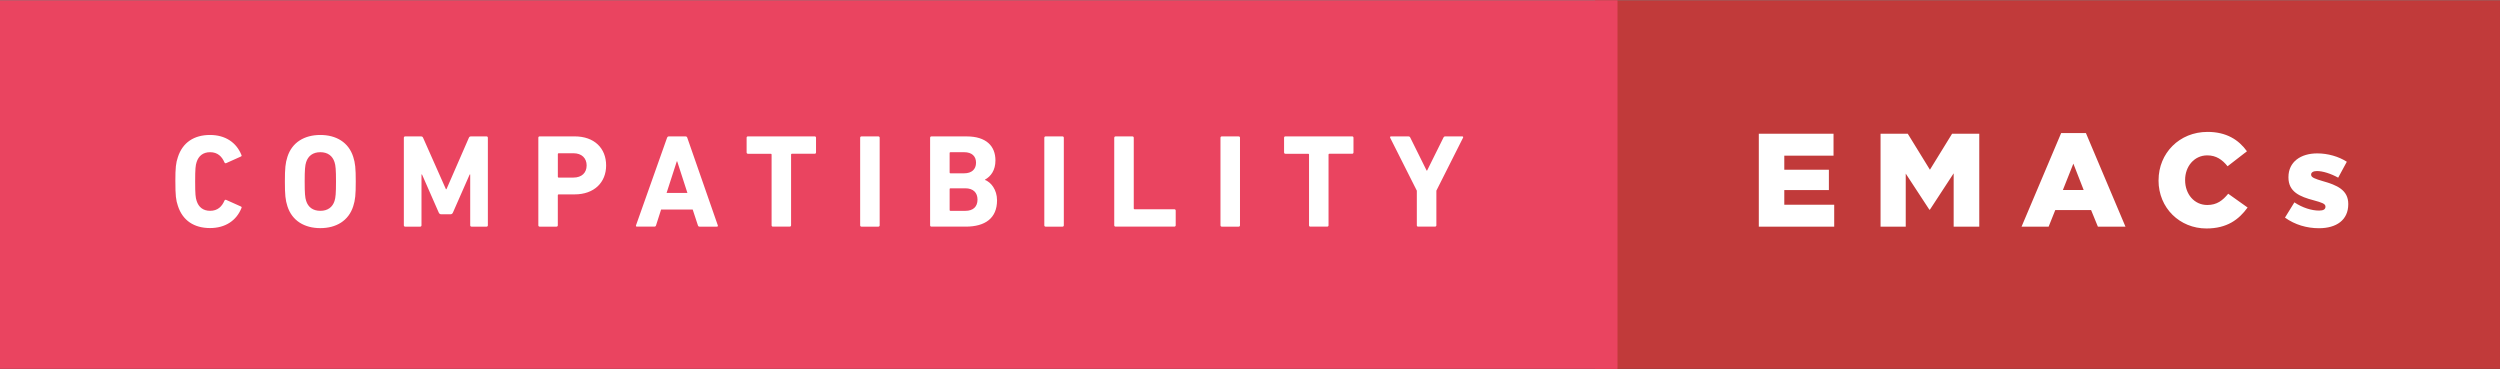 <svg xmlns="http://www.w3.org/2000/svg" width="237" height="35" viewBox="0 0 237.43 35"><rect x="0" y="0" width="237.43" height="35" fill="#333333" stroke="none"/><path fill="#C13A3A" d="M151.486 0h85.943v35h-85.945z"/><path d="M167.038 12.67h7.096v2.08h-4.676v1.337h4.235v1.93h-4.235v1.397h4.74v2.08h-7.16V12.67zm11.562 0h2.585l2.104 3.417 2.103-3.416h2.583v8.825h-2.432v-5.067l-2.257 3.454h-.05l-2.244-3.427v5.042H178.6V12.67zm17.148-.062h2.356l3.756 8.886h-2.62l-.645-1.576h-3.402l-.63 1.576h-2.572l3.76-8.886zm2.143 5.408l-.98-2.508-.997 2.508h1.98zm7.112-.908v-.025c0-2.57 1.98-4.588 4.65-4.588 1.803 0 2.963.756 3.744 1.84l-1.84 1.424c-.505-.63-1.084-1.035-1.93-1.035-1.234 0-2.103 1.046-2.103 2.332v.025c0 1.323.87 2.356 2.104 2.356.92 0 1.462-.43 1.99-1.07l1.842 1.31c-.834 1.146-1.956 1.99-3.91 1.99-2.52 0-4.55-1.928-4.55-4.562zm12.004 3.53l.895-1.45c.784.52 1.64.78 2.347.78.416 0 .604-.125.604-.365v-.025c0-.266-.377-.38-1.095-.58-1.35-.354-2.42-.808-2.42-2.18v-.026c0-1.45 1.16-2.256 2.734-2.256.995 0 2.03.29 2.81.794l-.82 1.512c-.704-.39-1.474-.63-2.016-.63-.365 0-.554.14-.554.328v.025c0 .265.39.39 1.107.605 1.35.378 2.42.845 2.42 2.168v.025c0 1.5-1.12 2.28-2.785 2.28-1.146 0-2.28-.327-3.226-1.008z" fill="#fff"/><path fill="#EA4460" d="M0 0h153.617v35H0z"/><path d="M16.654 17.21c0-1.325.05-1.766.24-2.32.452-1.4 1.55-2.104 3.05-2.104 1.448 0 2.507.706 2.986 1.903.038.06.013.124-.063.15l-1.373.617c-.076.038-.14.013-.177-.063-.24-.555-.643-.97-1.36-.97-.67 0-1.098.352-1.286.944-.1.314-.137.617-.137 1.84 0 1.22.037 1.524.14 1.838.187.594.616.945 1.284.945.72 0 1.122-.415 1.36-.97.04-.074.102-.1.178-.062l1.373.617c.076.025.102.09.063.152-.48 1.196-1.537 1.9-2.986 1.9-1.5 0-2.597-.704-3.05-2.103-.19-.552-.24-.994-.24-2.318zm10.642 2.344c-.19-.593-.24-1.07-.24-2.344s.05-1.752.24-2.344c.44-1.387 1.626-2.08 3.126-2.08s2.685.693 3.125 2.08c.19.592.24 1.07.24 2.344s-.05 1.75-.24 2.344c-.44 1.386-1.626 2.08-3.125 2.08-1.5 0-2.685-.695-3.126-2.08zm4.475-.505c.103-.304.14-.72.14-1.84 0-1.123-.037-1.54-.14-1.84-.187-.593-.642-.946-1.347-.946-.706 0-1.16.353-1.35.945-.1.302-.138.717-.138 1.84s.037 1.537.14 1.84c.187.592.642.943 1.348.943.705 0 1.16-.35 1.35-.945zm6.584-6c0-.076.05-.126.126-.126h1.5c.1 0 .164.038.2.126l2.17 4.89h.05l2.13-4.89c.038-.088.1-.126.2-.126h1.477c.075 0 .126.05.126.126v8.32c0 .074-.05.124-.126.124h-1.425c-.075 0-.126-.05-.126-.125v-4.83h-.05l-1.59 3.617c-.05.113-.125.164-.238.164h-.87c-.113 0-.188-.05-.24-.163L40.08 16.54h-.05v4.83c0 .074-.05.124-.125.124H38.48c-.075 0-.126-.05-.126-.125v-8.32zm12.898 8.444c-.075 0-.126-.05-.126-.125v-8.32c0-.077.05-.127.126-.127h3.327c1.863 0 2.985 1.122 2.985 2.76 0 1.613-1.135 2.748-2.987 2.748h-1.525c-.05 0-.076.026-.076.077v2.86c0 .076-.05.126-.127.126h-1.6zm4.462-5.81c0-.693-.467-1.16-1.248-1.16h-1.41c-.052 0-.077.026-.077.077v2.157c0 .05.023.076.074.076h1.41c.782 0 1.25-.455 1.25-1.148zm7.642-2.634c.025-.076.075-.126.164-.126h1.588c.088 0 .14.05.164.126l2.898 8.32c.025.074 0 .124-.088.124h-1.64c-.088 0-.138-.037-.163-.125l-.493-1.5h-3l-.48 1.5c-.024.086-.075.123-.163.123h-1.65c-.09 0-.114-.05-.09-.125l2.95-8.32zm1.928 5.243l-.97-3h-.038l-.97 3h1.978zm8.12 3.2c-.075 0-.125-.05-.125-.124v-6.72c0-.05-.027-.076-.078-.076h-2.168c-.075 0-.126-.05-.126-.126v-1.4c0-.076.05-.126.125-.126h6.34c.076 0 .126.05.126.126v1.4c0 .075-.05.125-.126.125h-2.168c-.05 0-.075.025-.075.076v6.72c0 .073-.05.123-.125.123h-1.6zm8.286-8.443c0-.076.05-.126.126-.126h1.6c.077 0 .127.05.127.126v8.32c0 .074-.05.124-.126.124h-1.6c-.076 0-.127-.05-.127-.125v-8.32zm6.645 0c0-.076.05-.126.126-.126h3.34c1.867 0 2.737.92 2.737 2.28 0 .934-.43 1.513-.996 1.828v.025c.568.214 1.148.92 1.148 1.94 0 1.69-1.122 2.496-2.975 2.496H88.46c-.075 0-.126-.05-.126-.125V13.05zm3.24 3.378c.705 0 1.12-.378 1.12-1.008s-.415-.996-1.12-.996h-1.312c-.05 0-.076.025-.076.076v1.853c0 .05.025.076.076.076h1.31zm-1.31 3.566h1.41c.756 0 1.16-.402 1.16-1.07 0-.656-.404-1.072-1.16-1.072h-1.41c-.052 0-.077.025-.077.076v1.99c0 .052.025.076.076.076zm8.915-6.944c0-.076.05-.126.125-.126h1.6c.077 0 .127.05.127.126v8.32c0 .074-.05.124-.126.124h-1.6c-.076 0-.127-.05-.127-.125v-8.32zm6.643 0c0-.076.05-.126.126-.126h1.6c.075 0 .125.05.125.126v6.717c0 .05.025.076.076.076h3.78c.077 0 .128.05.128.126v1.397c0 .075-.052.125-.128.125h-5.583c-.076 0-.127-.05-.127-.125V13.05zm10.087 0c0-.076.05-.126.126-.126h1.6c.076 0 .127.05.127.126v8.32c0 .074-.05.124-.126.124h-1.6c-.076 0-.127-.05-.127-.125v-8.32zm8.536 8.444c-.076 0-.126-.05-.126-.125v-6.72c0-.05-.025-.076-.076-.076h-2.168c-.075 0-.126-.05-.126-.126v-1.4c0-.076.05-.126.126-.126h6.34c.076 0 .126.05.126.126v1.4c0 .075-.05.125-.126.125h-2.168c-.05 0-.075.025-.075.076v6.72c0 .073-.05.123-.126.123h-1.6zm10.238 0c-.075 0-.126-.05-.126-.125v-3.29l-2.533-5.03c-.025-.064 0-.127.088-.127h1.64c.088 0 .15.038.188.126l1.55 3.124h.04l1.55-3.125c.038-.09.1-.127.19-.127h1.587c.09 0 .126.063.09.126l-2.534 5.03v3.29c0 .073-.05.123-.127.123h-1.6z" fill="#fff"/></svg>